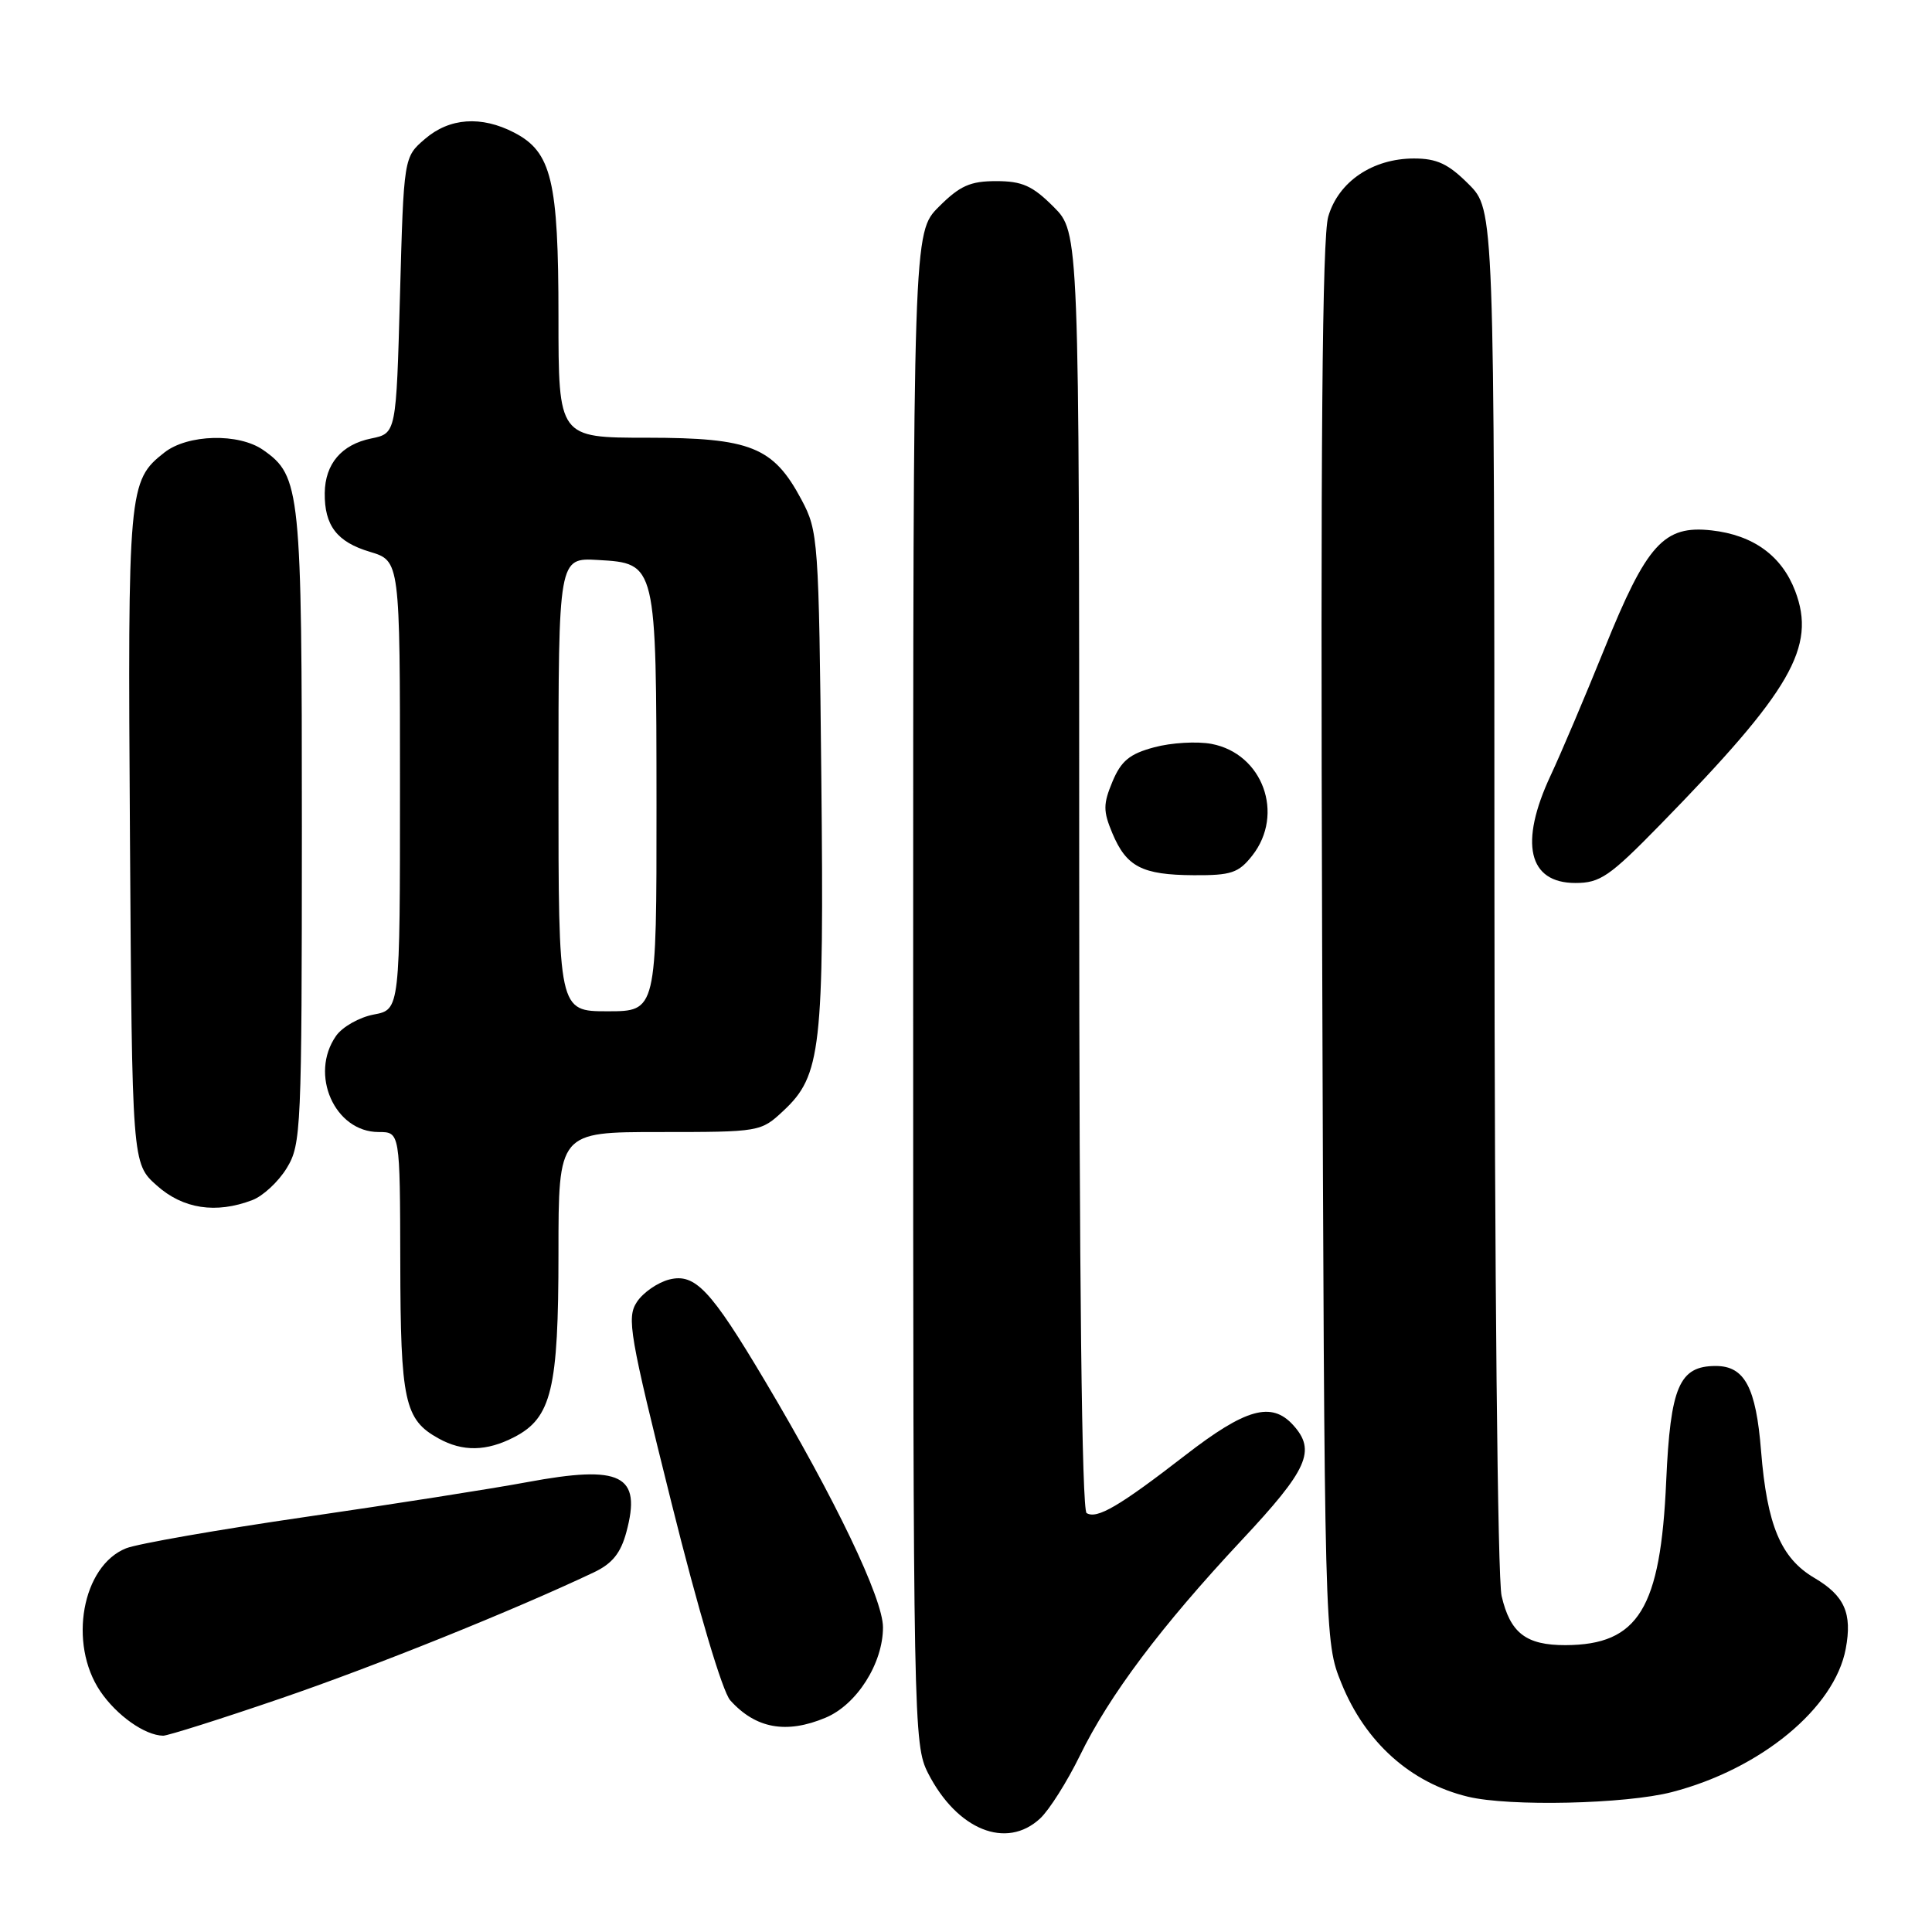 <?xml version="1.0" encoding="UTF-8" standalone="no"?>
<!DOCTYPE svg PUBLIC "-//W3C//DTD SVG 1.1//EN" "http://www.w3.org/Graphics/SVG/1.1/DTD/svg11.dtd" >
<svg xmlns="http://www.w3.org/2000/svg" xmlns:xlink="http://www.w3.org/1999/xlink" version="1.1" viewBox="0 0 256 256">
 <g >
 <path fill="currentColor"
d=" M 137.83 240.95 C 139.04 239.82 141.40 236.08 143.08 232.65 C 146.97 224.66 153.85 215.50 164.52 204.09 C 173.31 194.70 174.42 192.22 171.35 188.83 C 168.48 185.67 165.06 186.63 157.04 192.84 C 148.32 199.59 145.35 201.33 143.98 200.49 C 143.35 200.10 143.00 169.43 143.00 115.34 C 143.00 30.80 143.00 30.80 139.60 27.40 C 136.81 24.61 135.44 24.00 132.00 24.00 C 128.56 24.00 127.19 24.61 124.40 27.40 C 121.00 30.80 121.00 30.80 121.00 130.94 C 121.00 228.63 121.05 231.17 122.97 234.95 C 126.82 242.48 133.35 245.12 137.83 240.95 Z  M 221.54 237.46 C 233.30 234.41 243.10 226.34 244.57 218.47 C 245.45 213.78 244.42 211.44 240.41 209.08 C 235.97 206.46 234.14 202.11 233.35 192.25 C 232.68 183.83 231.17 181.00 227.35 181.00 C 222.51 181.00 221.34 183.73 220.78 196.24 C 220.04 213.16 217.10 217.95 207.44 217.99 C 202.21 218.00 200.11 216.39 198.97 211.47 C 198.44 209.21 198.04 168.79 198.02 117.65 C 198.00 27.80 198.00 27.80 194.60 24.40 C 191.91 21.71 190.40 21.00 187.35 21.00 C 181.87 21.01 177.35 24.07 176.00 28.70 C 175.20 31.40 174.97 59.20 175.19 125.00 C 175.50 217.50 175.50 217.50 177.75 223.05 C 180.91 230.86 186.91 236.24 194.50 238.07 C 199.99 239.40 215.41 239.05 221.54 237.46 Z  M 37.12 225.08 C 49.62 220.81 68.09 213.37 78.68 208.35 C 81.13 207.19 82.25 205.80 83.00 203.00 C 85.04 195.43 82.34 194.07 69.86 196.39 C 65.26 197.25 52.05 199.32 40.50 201.00 C 28.95 202.68 18.24 204.55 16.70 205.16 C 10.88 207.49 9.02 217.77 13.28 224.09 C 15.45 227.30 19.19 229.95 21.62 229.99 C 22.23 229.99 29.21 227.79 37.12 225.08 Z  M 109.38 227.61 C 113.52 225.89 117.00 220.41 117.00 215.63 C 117.00 211.83 110.68 198.63 101.34 182.94 C 94.16 170.87 92.10 168.69 88.69 169.54 C 87.15 169.93 85.21 171.27 84.39 172.52 C 83.02 174.61 83.40 176.78 88.96 199.08 C 92.54 213.44 95.73 224.15 96.76 225.30 C 100.12 229.04 104.18 229.79 109.38 227.61 Z  M 68.13 190.43 C 73.09 187.87 74.00 184.07 74.00 166.03 C 74.00 150.00 74.00 150.00 87.39 150.00 C 100.71 150.00 100.81 149.98 103.81 147.18 C 108.80 142.52 109.20 139.01 108.83 103.09 C 108.50 71.40 108.42 70.38 106.20 66.21 C 102.47 59.21 99.48 58.01 85.75 58.00 C 74.00 58.00 74.00 58.00 74.00 41.97 C 74.00 23.93 73.09 20.13 68.13 17.57 C 63.77 15.31 59.56 15.61 56.31 18.41 C 53.50 20.82 53.50 20.82 53.00 39.12 C 52.50 57.42 52.50 57.42 49.19 58.10 C 45.26 58.90 43.08 61.46 43.03 65.32 C 42.98 69.64 44.65 71.82 49.02 73.12 C 53.00 74.32 53.00 74.32 53.00 104.05 C 53.00 133.78 53.00 133.78 49.53 134.43 C 47.62 134.79 45.37 136.06 44.53 137.26 C 40.96 142.36 44.35 150.00 50.17 150.00 C 53.00 150.00 53.00 150.00 53.04 167.25 C 53.07 185.68 53.60 188.11 58.11 190.60 C 61.31 192.38 64.47 192.32 68.13 190.43 Z  M 33.43 159.02 C 34.84 158.49 36.90 156.58 38.00 154.77 C 39.91 151.64 39.99 149.71 40.00 109.72 C 40.00 64.88 39.82 63.09 34.88 59.63 C 31.64 57.36 24.86 57.53 21.77 59.97 C 17.01 63.71 16.92 64.76 17.22 110.87 C 17.50 154.17 17.50 154.17 20.77 157.08 C 24.24 160.19 28.61 160.86 33.43 159.02 Z  M 220.01 109.25 C 237.35 91.51 240.69 85.72 237.87 78.31 C 236.09 73.64 232.32 70.90 226.80 70.28 C 220.47 69.57 218.21 72.06 212.58 86.00 C 210.02 92.33 206.82 99.87 205.46 102.77 C 201.28 111.72 202.50 117.00 208.75 117.00 C 212.03 117.00 213.28 116.14 220.01 109.25 Z  M 165.93 113.37 C 170.25 107.87 167.32 99.85 160.53 98.57 C 158.61 98.21 155.19 98.41 152.94 99.02 C 149.68 99.89 148.56 100.82 147.41 103.56 C 146.17 106.54 146.16 107.46 147.39 110.40 C 149.26 114.86 151.33 115.93 158.18 115.97 C 163.14 116.00 164.12 115.67 165.93 113.37 Z  M 74.00 103.95 C 74.00 73.90 74.00 73.90 79.23 74.20 C 86.99 74.65 86.97 74.57 86.99 106.75 C 87.00 134.00 87.00 134.00 80.50 134.00 C 74.00 134.00 74.00 134.00 74.00 103.95 Z "/>
</g>
</svg>